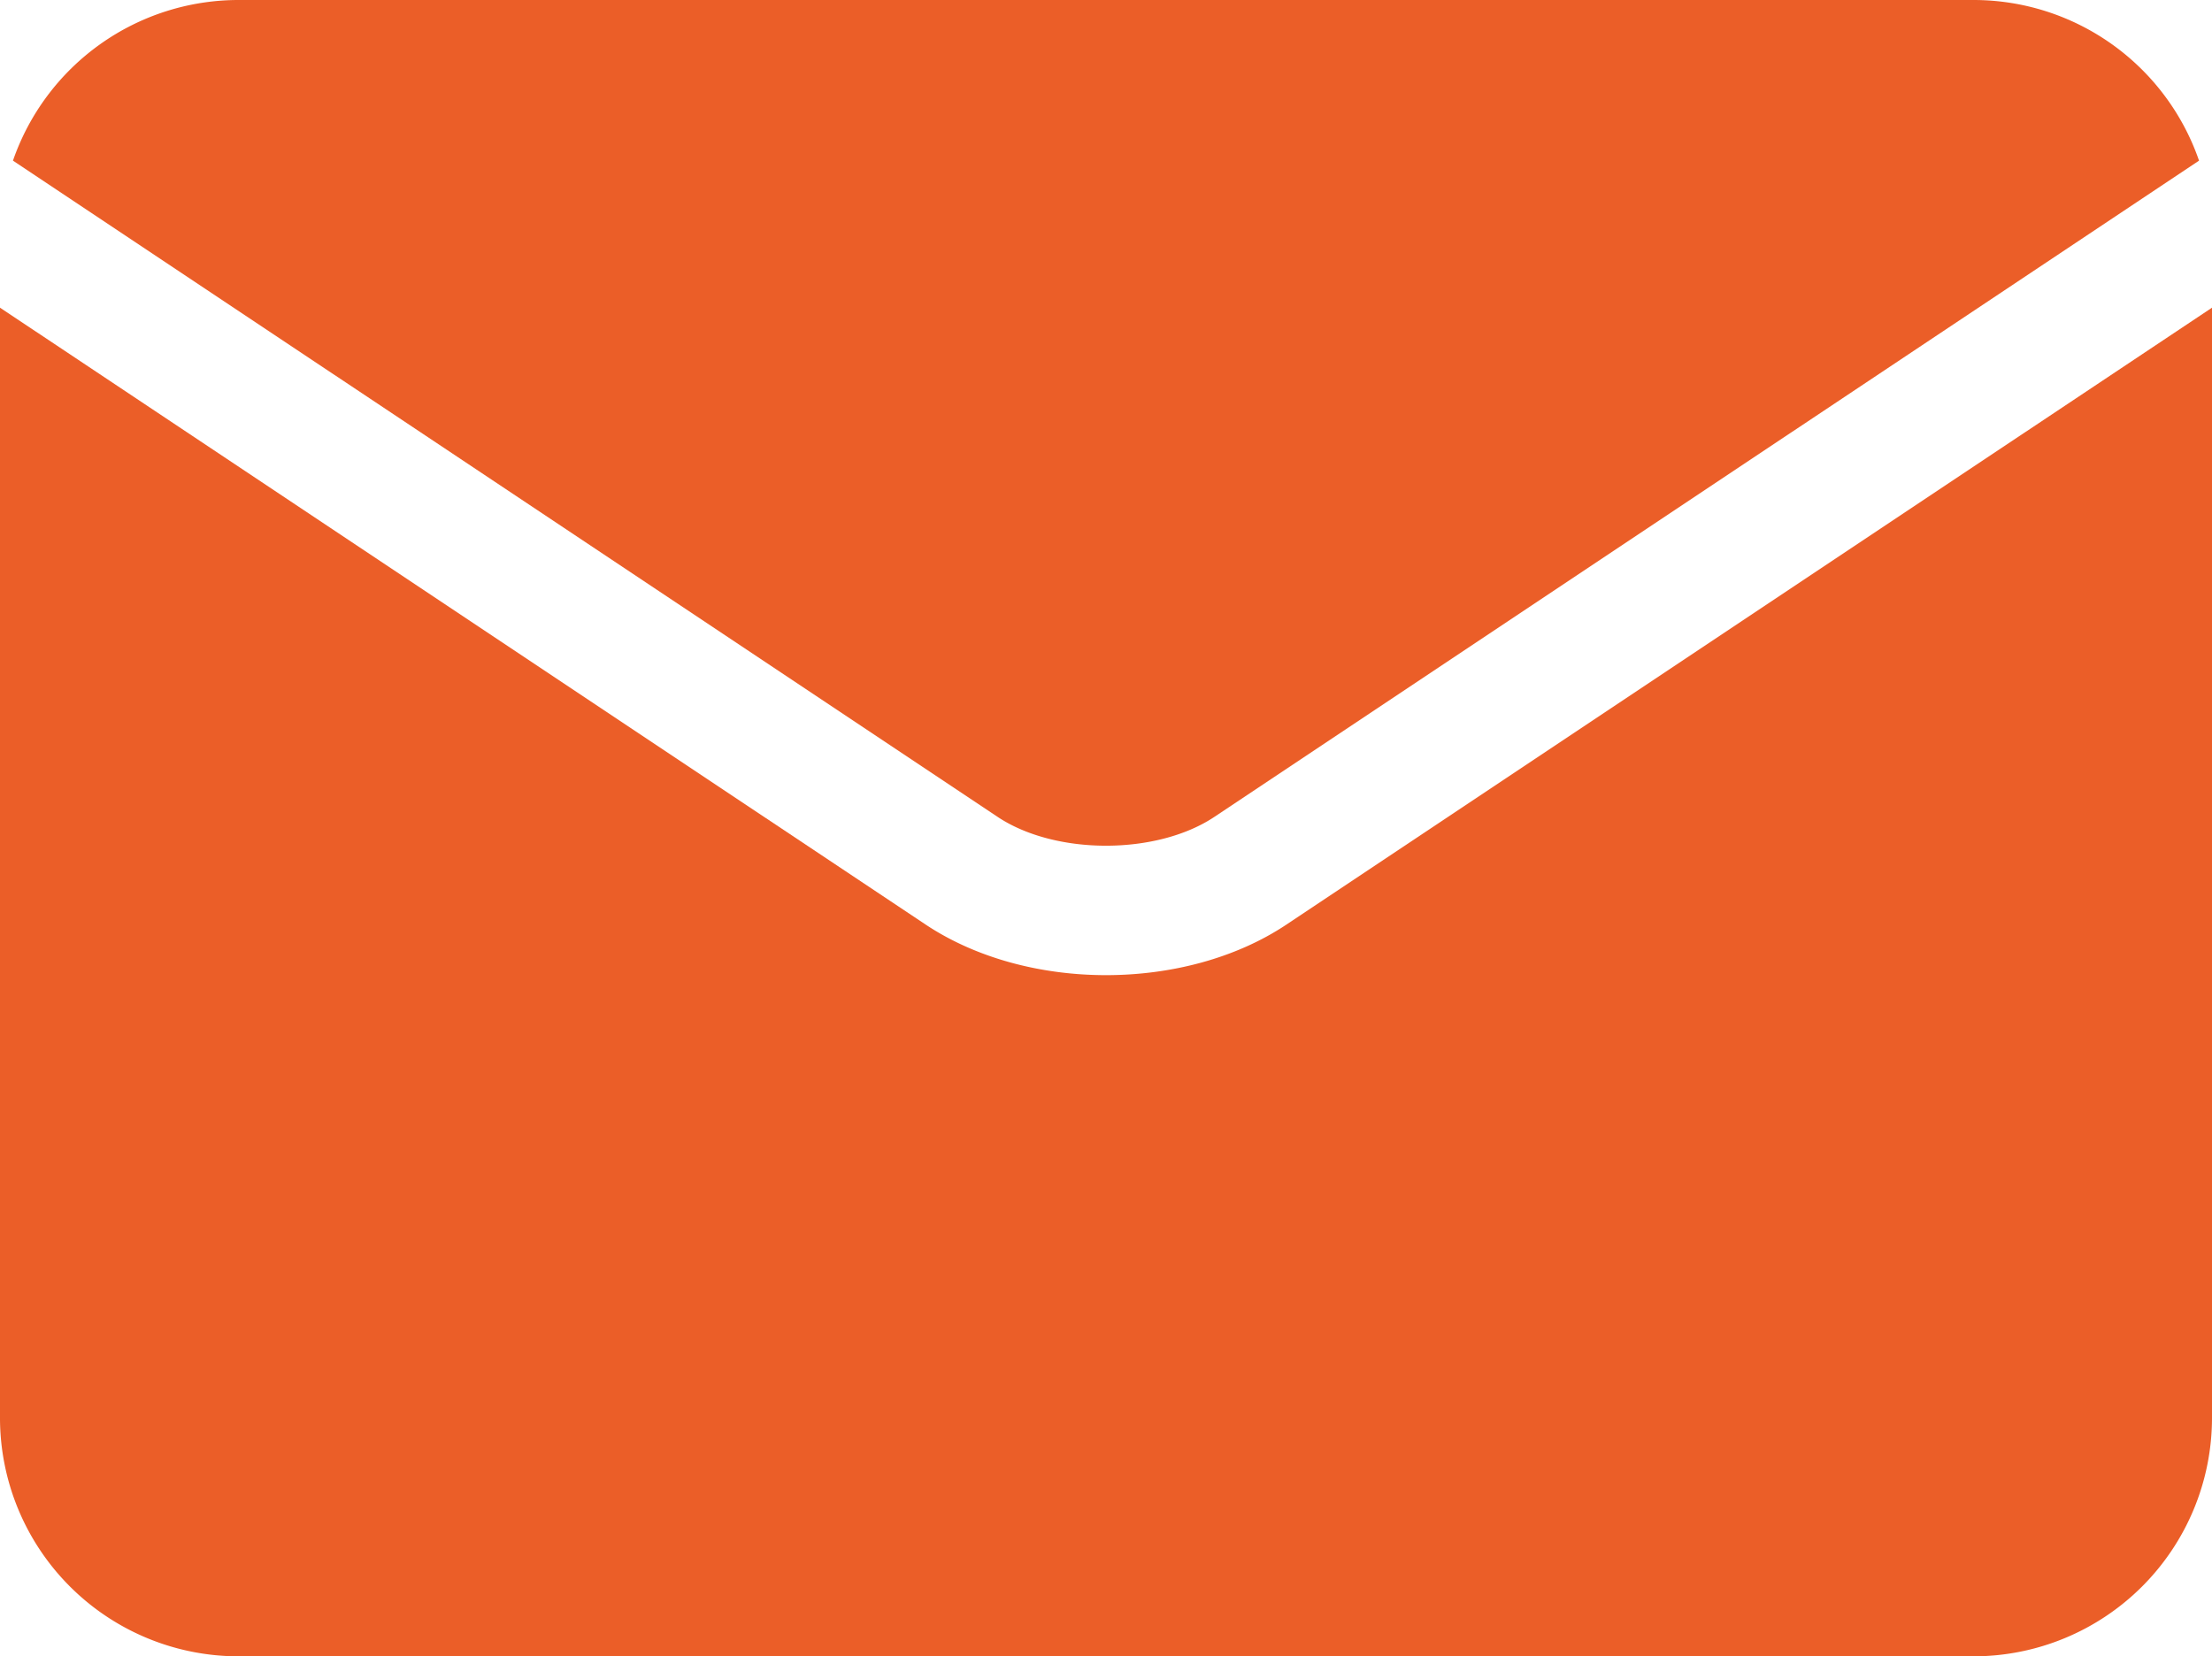 <svg xmlns="http://www.w3.org/2000/svg" viewBox="0 0 512 383.46"><defs><style>.cls-1{fill:#eb5e28;}</style></defs><title>email-orange_2</title><g id="Capa_2" data-name="Capa 2"><g id="Capa_1-2" data-name="Capa 1"><g id="Capa_2-2" data-name="Capa 2"><g id="Capa_1-2-2" data-name="Capa 1-2"><path class="cls-1" d="M230.9,189.11c13.37,8.91,36.83,8.91,50.2,0h0L509,37.19A55.22,55.22,0,0,0,456.83,0H55.17A55.26,55.26,0,0,0,3,37.19L230.89,189.1Z"/><path class="cls-1" d="M297.75,214.06h0c-11.7,7.8-26.72,11.7-41.74,11.7s-30-3.9-41.74-11.7h0L0,71.23V328.3a55.23,55.23,0,0,0,55.17,55.16H456.84A55.22,55.22,0,0,0,512,328.3V71.23Z"/></g></g></g></g></svg>